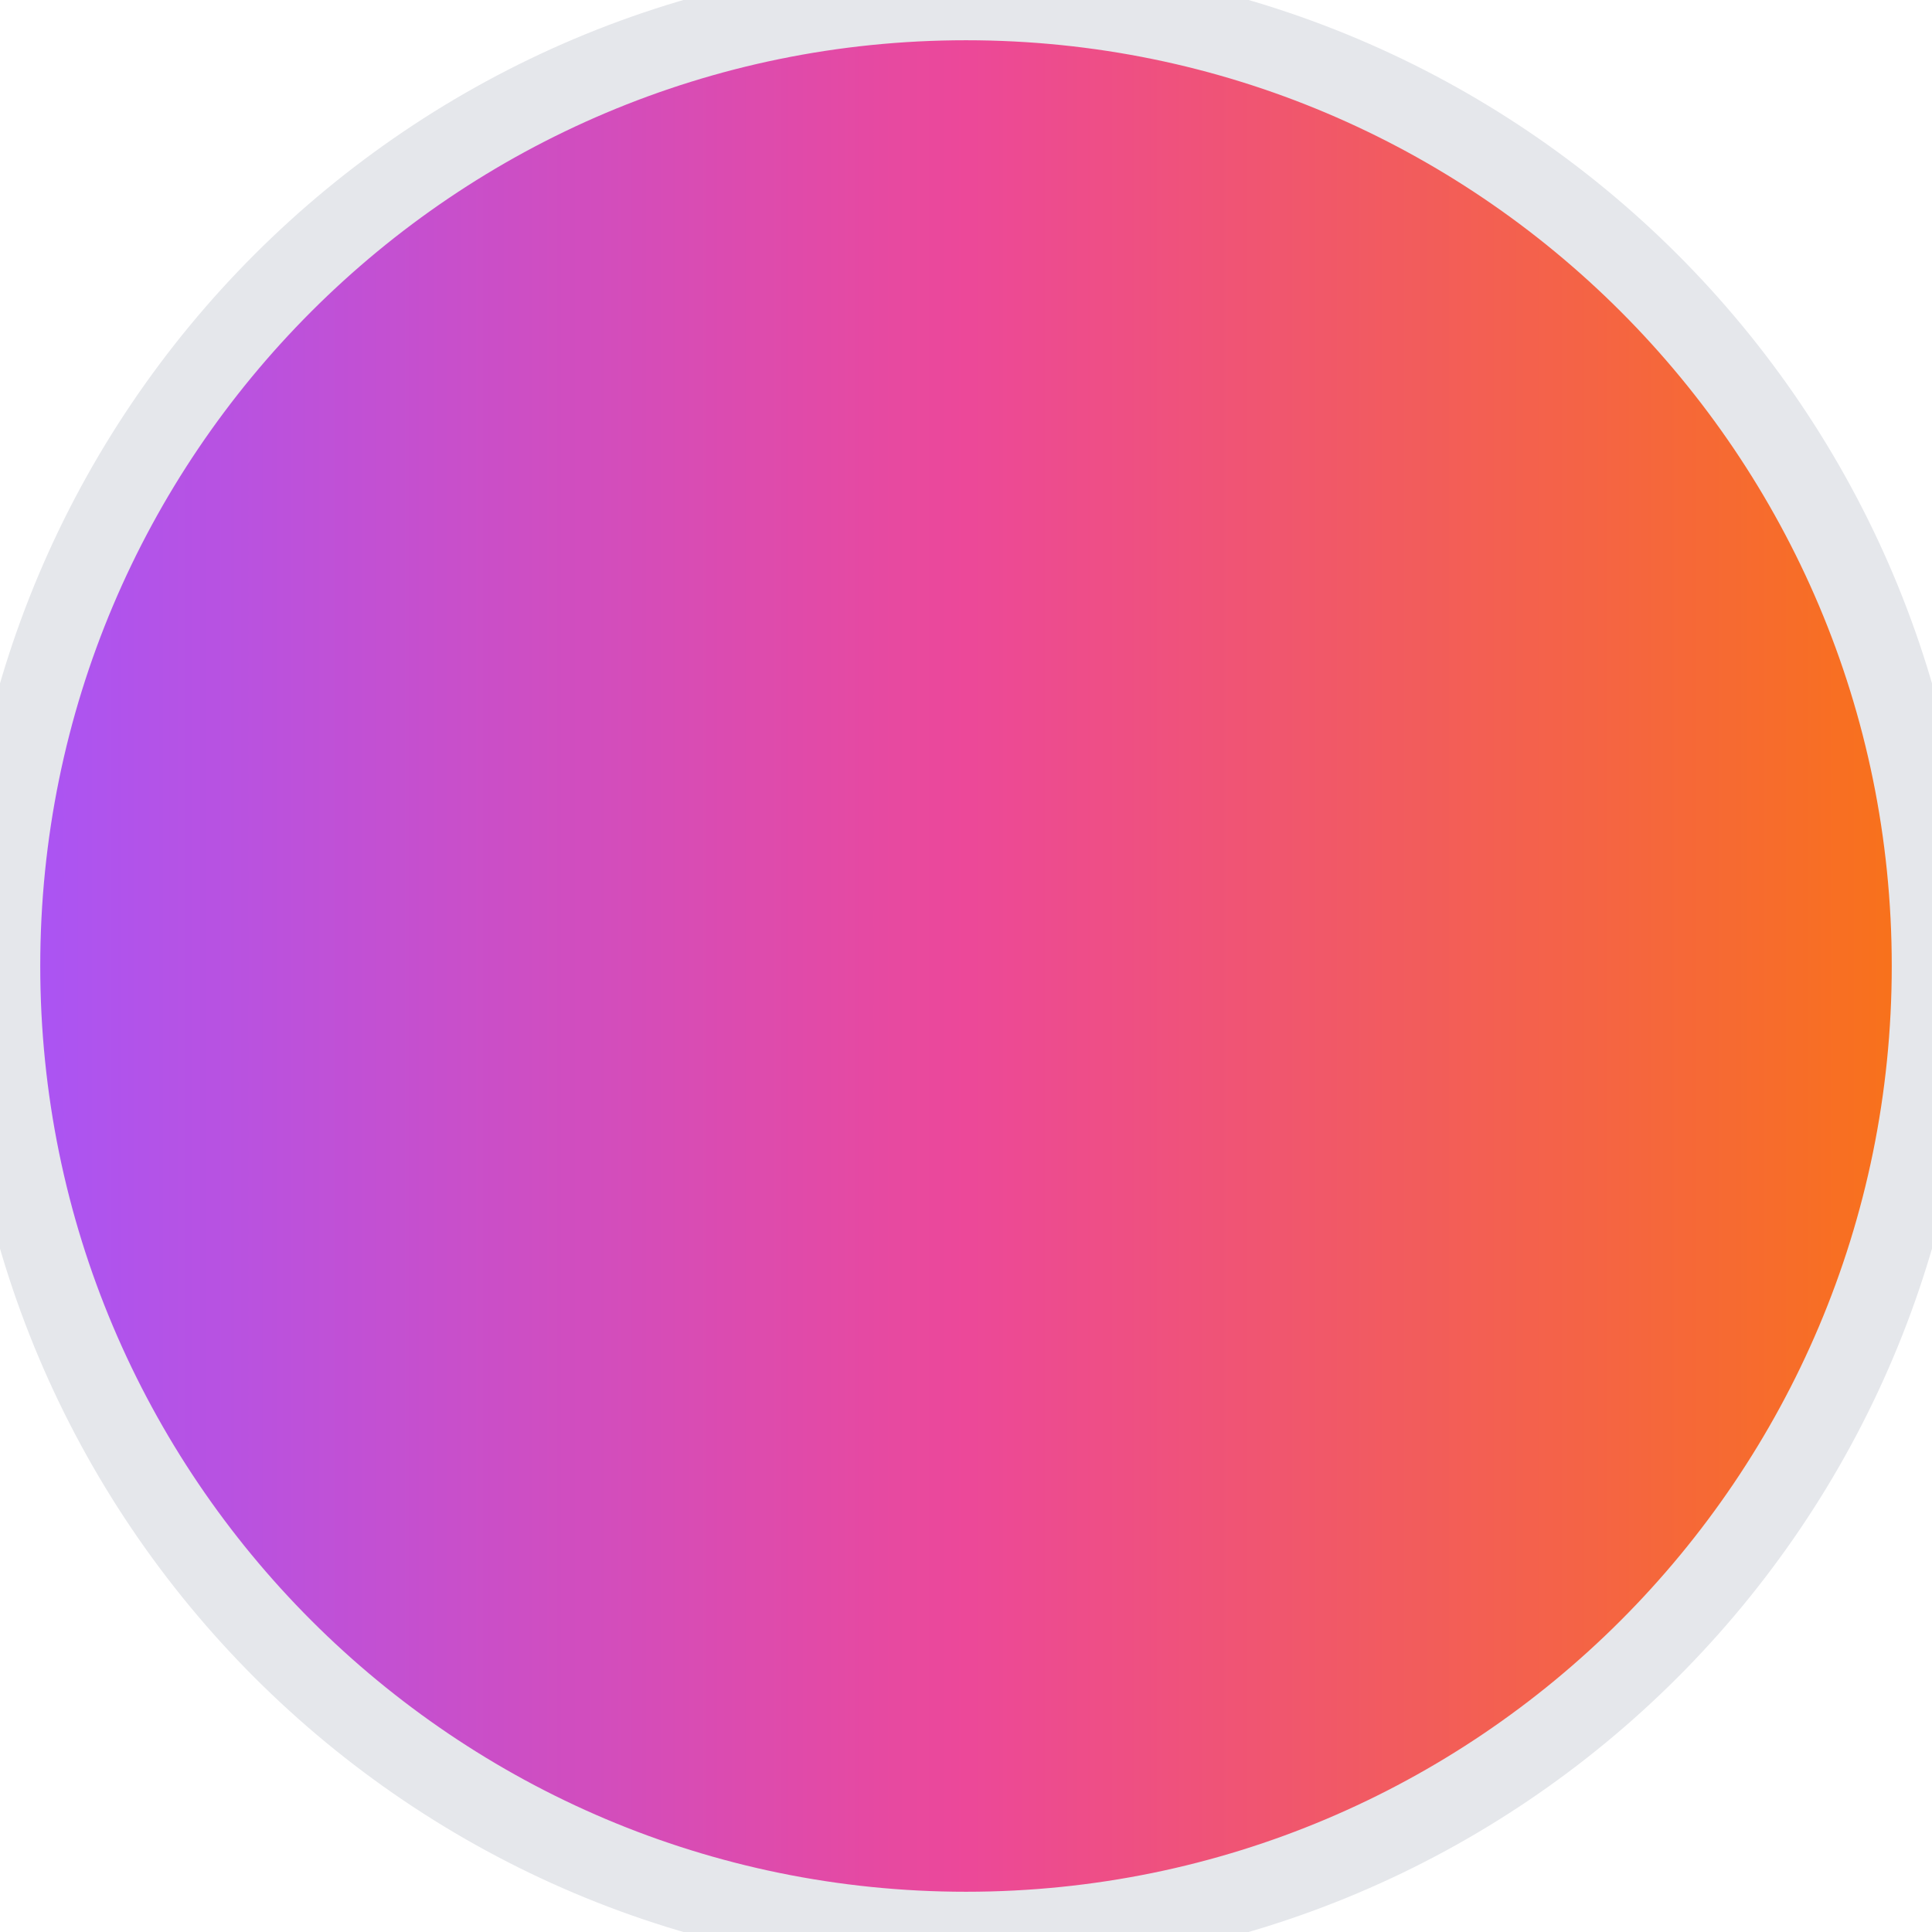<svg width="24" height="24" viewBox="0 0 24 24" fill="none" xmlns="http://www.w3.org/2000/svg">
<path d="M12 0C18.627 0 24 5.373 24 12C24 18.627 18.627 24 12 24C5.373 24 0 18.627 0 12C0 5.373 5.373 0 12 0Z" fill="url(#paint0_linear_1_123)"/>
<path d="M12 0C18.627 0 24 5.373 24 12C24 18.627 18.627 24 12 24C5.373 24 0 18.627 0 12C0 5.373 5.373 0 12 0Z" stroke="#E5E7EB"/>
<defs>
<linearGradient id="paint0_linear_1_123" x1="0" y1="12" x2="24" y2="12" gradientUnits="userSpaceOnUse">
<stop stop-color="#A855F7"/>
<stop offset="0.5" stop-color="#EC4899"/>
<stop offset="1" stop-color="#F97316"/>
</linearGradient>
</defs>
</svg>

